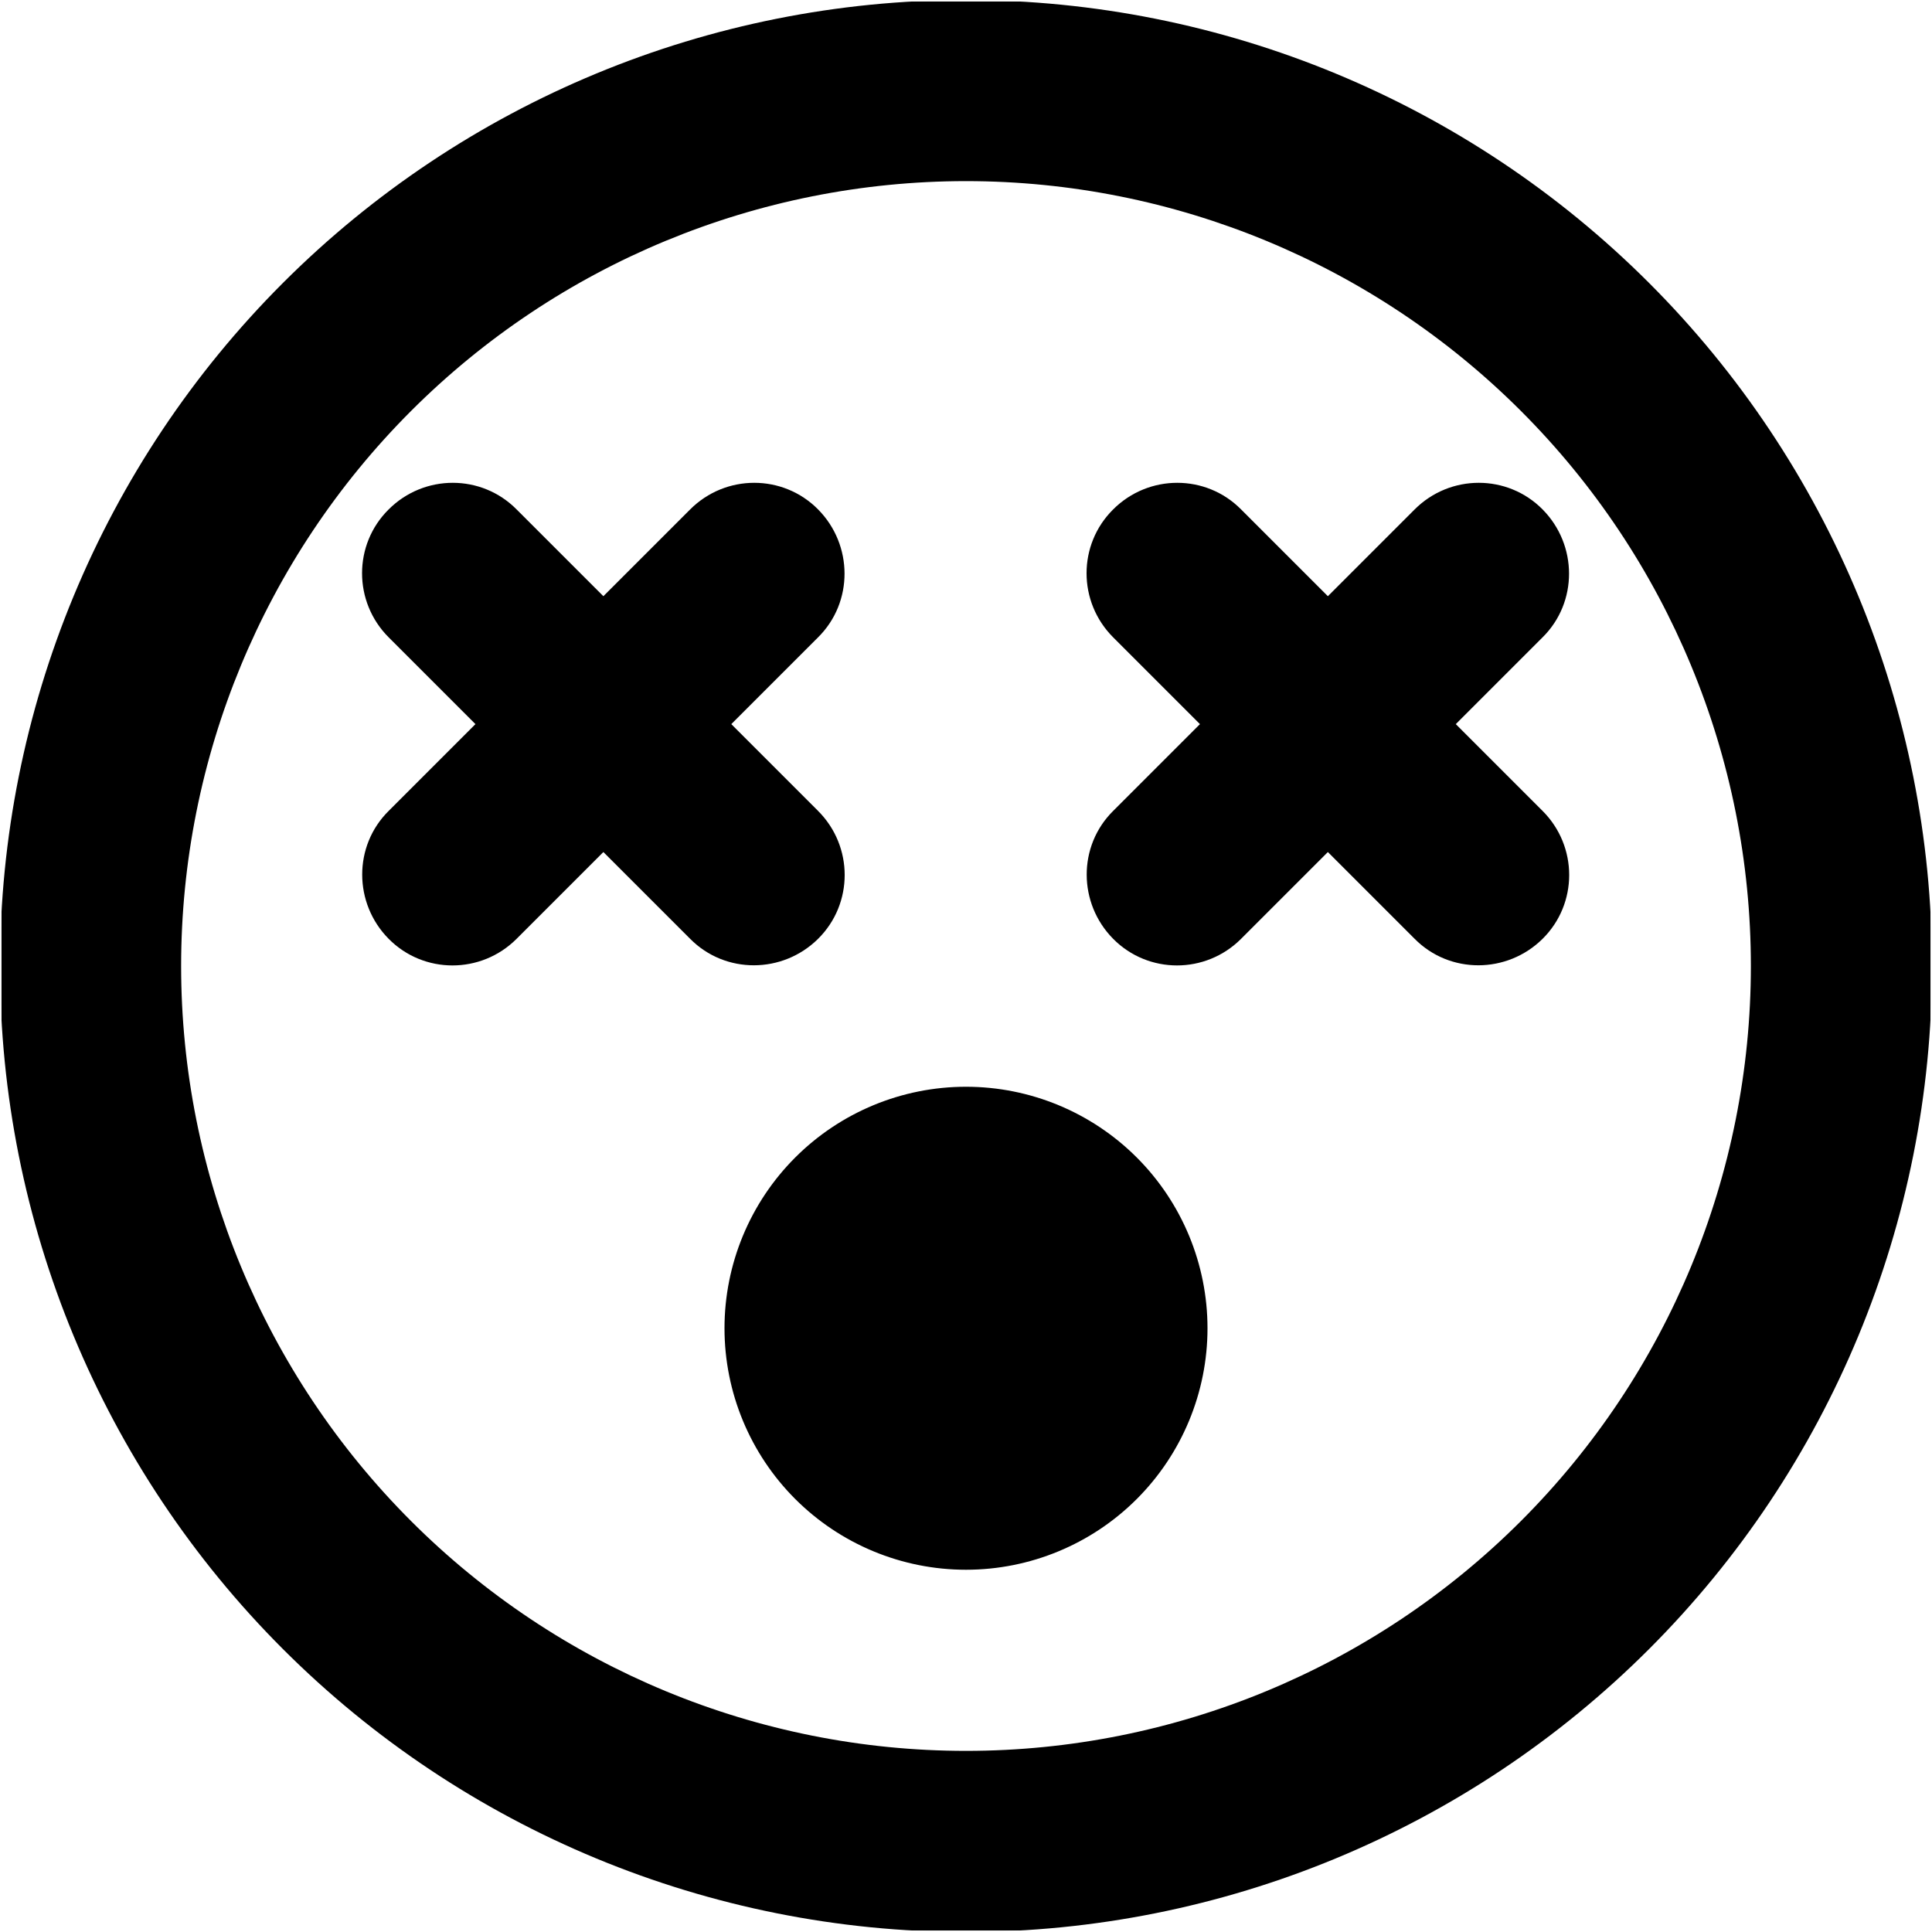 <svg width="512" height="512" viewBox="0 0 512 512" fill="none" xmlns="http://www.w3.org/2000/svg">
<g clip-path="url(#clip0_3932_16491)">
<mask id="mask0_3932_16491" style="mask-type:luminance" maskUnits="userSpaceOnUse" x="0" y="0" width="512" height="512">
<path d="M512 0H0V512H512V0Z" fill="white"/>
</mask>
<g mask="url(#mask0_3932_16491)">
<mask id="mask1_3932_16491" style="mask-type:luminance" maskUnits="userSpaceOnUse" x="0" y="0" width="512" height="512">
<path d="M512 0H0V512H512V0Z" fill="white"/>
</mask>
<g mask="url(#mask1_3932_16491)">
<mask id="mask2_3932_16491" style="mask-type:luminance" maskUnits="userSpaceOnUse" x="0" y="0" width="512" height="512">
<path d="M512 0H0V512H512V0Z" fill="white"/>
</mask>
<g mask="url(#mask2_3932_16491)">
<mask id="mask3_3932_16491" style="mask-type:luminance" maskUnits="userSpaceOnUse" x="0" y="0" width="512" height="512">
<path d="M512 0H0V512H512V0Z" fill="white"/>
</mask>
<g mask="url(#mask3_3932_16491)">
<mask id="mask4_3932_16491" style="mask-type:luminance" maskUnits="userSpaceOnUse" x="0" y="0" width="512" height="512">
<path d="M512 0H0V512H512V0Z" fill="white"/>
</mask>
<g mask="url(#mask4_3932_16491)">
<mask id="mask5_3932_16491" style="mask-type:luminance" maskUnits="userSpaceOnUse" x="0" y="0" width="512" height="512">
<path d="M512 0H0V512H512V0Z" fill="white"/>
</mask>
<g mask="url(#mask5_3932_16491)">
<mask id="mask6_3932_16491" style="mask-type:luminance" maskUnits="userSpaceOnUse" x="0" y="0" width="512" height="512">
<path d="M512 0H0V512H512V0Z" fill="white"/>
</mask>
<g mask="url(#mask6_3932_16491)">
<mask id="mask7_3932_16491" style="mask-type:luminance" maskUnits="userSpaceOnUse" x="0" y="0" width="512" height="512">
<path d="M512 0H0V512H512V0Z" fill="white"/>
</mask>
<g mask="url(#mask7_3932_16491)">
<mask id="mask8_3932_16491" style="mask-type:luminance" maskUnits="userSpaceOnUse" x="0" y="0" width="512" height="512">
<path d="M512 0H0V512H512V0Z" fill="white"/>
</mask>
<g mask="url(#mask8_3932_16491)">
<mask id="mask9_3932_16491" style="mask-type:luminance" maskUnits="userSpaceOnUse" x="0" y="0" width="512" height="512">
<path d="M512 0H0V512H512V0Z" fill="white"/>
</mask>
<g mask="url(#mask9_3932_16491)">
<mask id="mask10_3932_16491" style="mask-type:luminance" maskUnits="userSpaceOnUse" x="0" y="0" width="512" height="512">
<path d="M512 0H0V512H512V0Z" fill="white"/>
</mask>
<g mask="url(#mask10_3932_16491)">
<mask id="mask11_3932_16491" style="mask-type:luminance" maskUnits="userSpaceOnUse" x="0" y="0" width="512" height="512">
<path d="M512 0H0V512H512V0Z" fill="white"/>
</mask>
<g mask="url(#mask11_3932_16491)">
<mask id="mask12_3932_16491" style="mask-type:luminance" maskUnits="userSpaceOnUse" x="0" y="0" width="512" height="512">
<path d="M512 0H0V512H512V0Z" fill="white"/>
</mask>
<g mask="url(#mask12_3932_16491)">
<mask id="mask13_3932_16491" style="mask-type:luminance" maskUnits="userSpaceOnUse" x="0" y="0" width="512" height="512">
<path d="M512 0H0V512H512V0Z" fill="white"/>
</mask>
<g mask="url(#mask13_3932_16491)">
<path d="M464 256C464 200.835 442.086 147.929 403.078 108.922C364.071 69.914 311.165 48 256 48C200.835 48 147.929 69.914 108.922 108.922C69.914 147.929 48 200.835 48 256C48 311.165 69.914 364.071 108.922 403.078C147.929 442.086 200.835 464 256 464C311.165 464 364.071 442.086 403.078 403.078C442.086 364.071 464 311.165 464 256ZM0 256C0 188.105 26.971 122.99 74.981 74.981C122.99 26.971 188.105 0 256 0C323.895 0 389.01 26.971 437.019 74.981C485.029 122.99 512 188.105 512 256C512 323.895 485.029 389.01 437.019 437.019C389.01 485.029 323.895 512 256 512C188.105 512 122.99 485.029 74.981 437.019C26.971 389.01 0 323.895 0 256ZM256 288C272.974 288 289.253 294.743 301.255 306.745C313.257 318.747 320 335.026 320 352C320 368.974 313.257 385.253 301.255 397.255C289.253 409.257 272.974 416 256 416C239.026 416 222.747 409.257 210.745 397.255C198.743 385.253 192 368.974 192 352C192 335.026 198.743 318.747 210.745 306.745C222.747 294.743 239.026 288 256 288ZM103 135C112.4 125.6 127.6 125.6 136.9 135L159.9 158L182.9 135C192.3 125.6 207.5 125.6 216.8 135C226.1 144.4 226.2 159.6 216.8 168.9L193.8 191.9L216.8 214.9C226.2 224.3 226.2 239.5 216.8 248.8C207.4 258.1 192.2 258.2 182.9 248.8L159.9 225.8L136.9 248.8C127.5 258.2 112.3 258.2 103 248.8C93.7 239.4 93.6 224.2 103 214.9L126 191.9L103 168.9C93.6 159.5 93.6 144.3 103 135ZM295 135C304.4 125.6 319.6 125.6 328.9 135L351.9 158L374.9 135C384.3 125.6 399.5 125.6 408.8 135C418.1 144.4 418.2 159.6 408.8 168.9L385.8 191.9L408.8 214.9C418.2 224.3 418.2 239.5 408.8 248.8C399.4 258.1 384.2 258.2 374.9 248.8L351.9 225.8L328.9 248.8C319.5 258.2 304.3 258.2 295 248.8C285.7 239.4 285.6 224.2 295 214.9L318 191.9L295 168.9C285.6 159.5 285.6 144.3 295 135Z" fill="black"/>
</g>
</g>
</g>
</g>
</g>
</g>
</g>
</g>
</g>
</g>
</g>
</g>
</g>
</g>
</g>
<defs>
<clipPath id="clip0_3932_16491">
<rect width="512" height="512" fill="white"/>
</clipPath>
</defs>
</svg>
